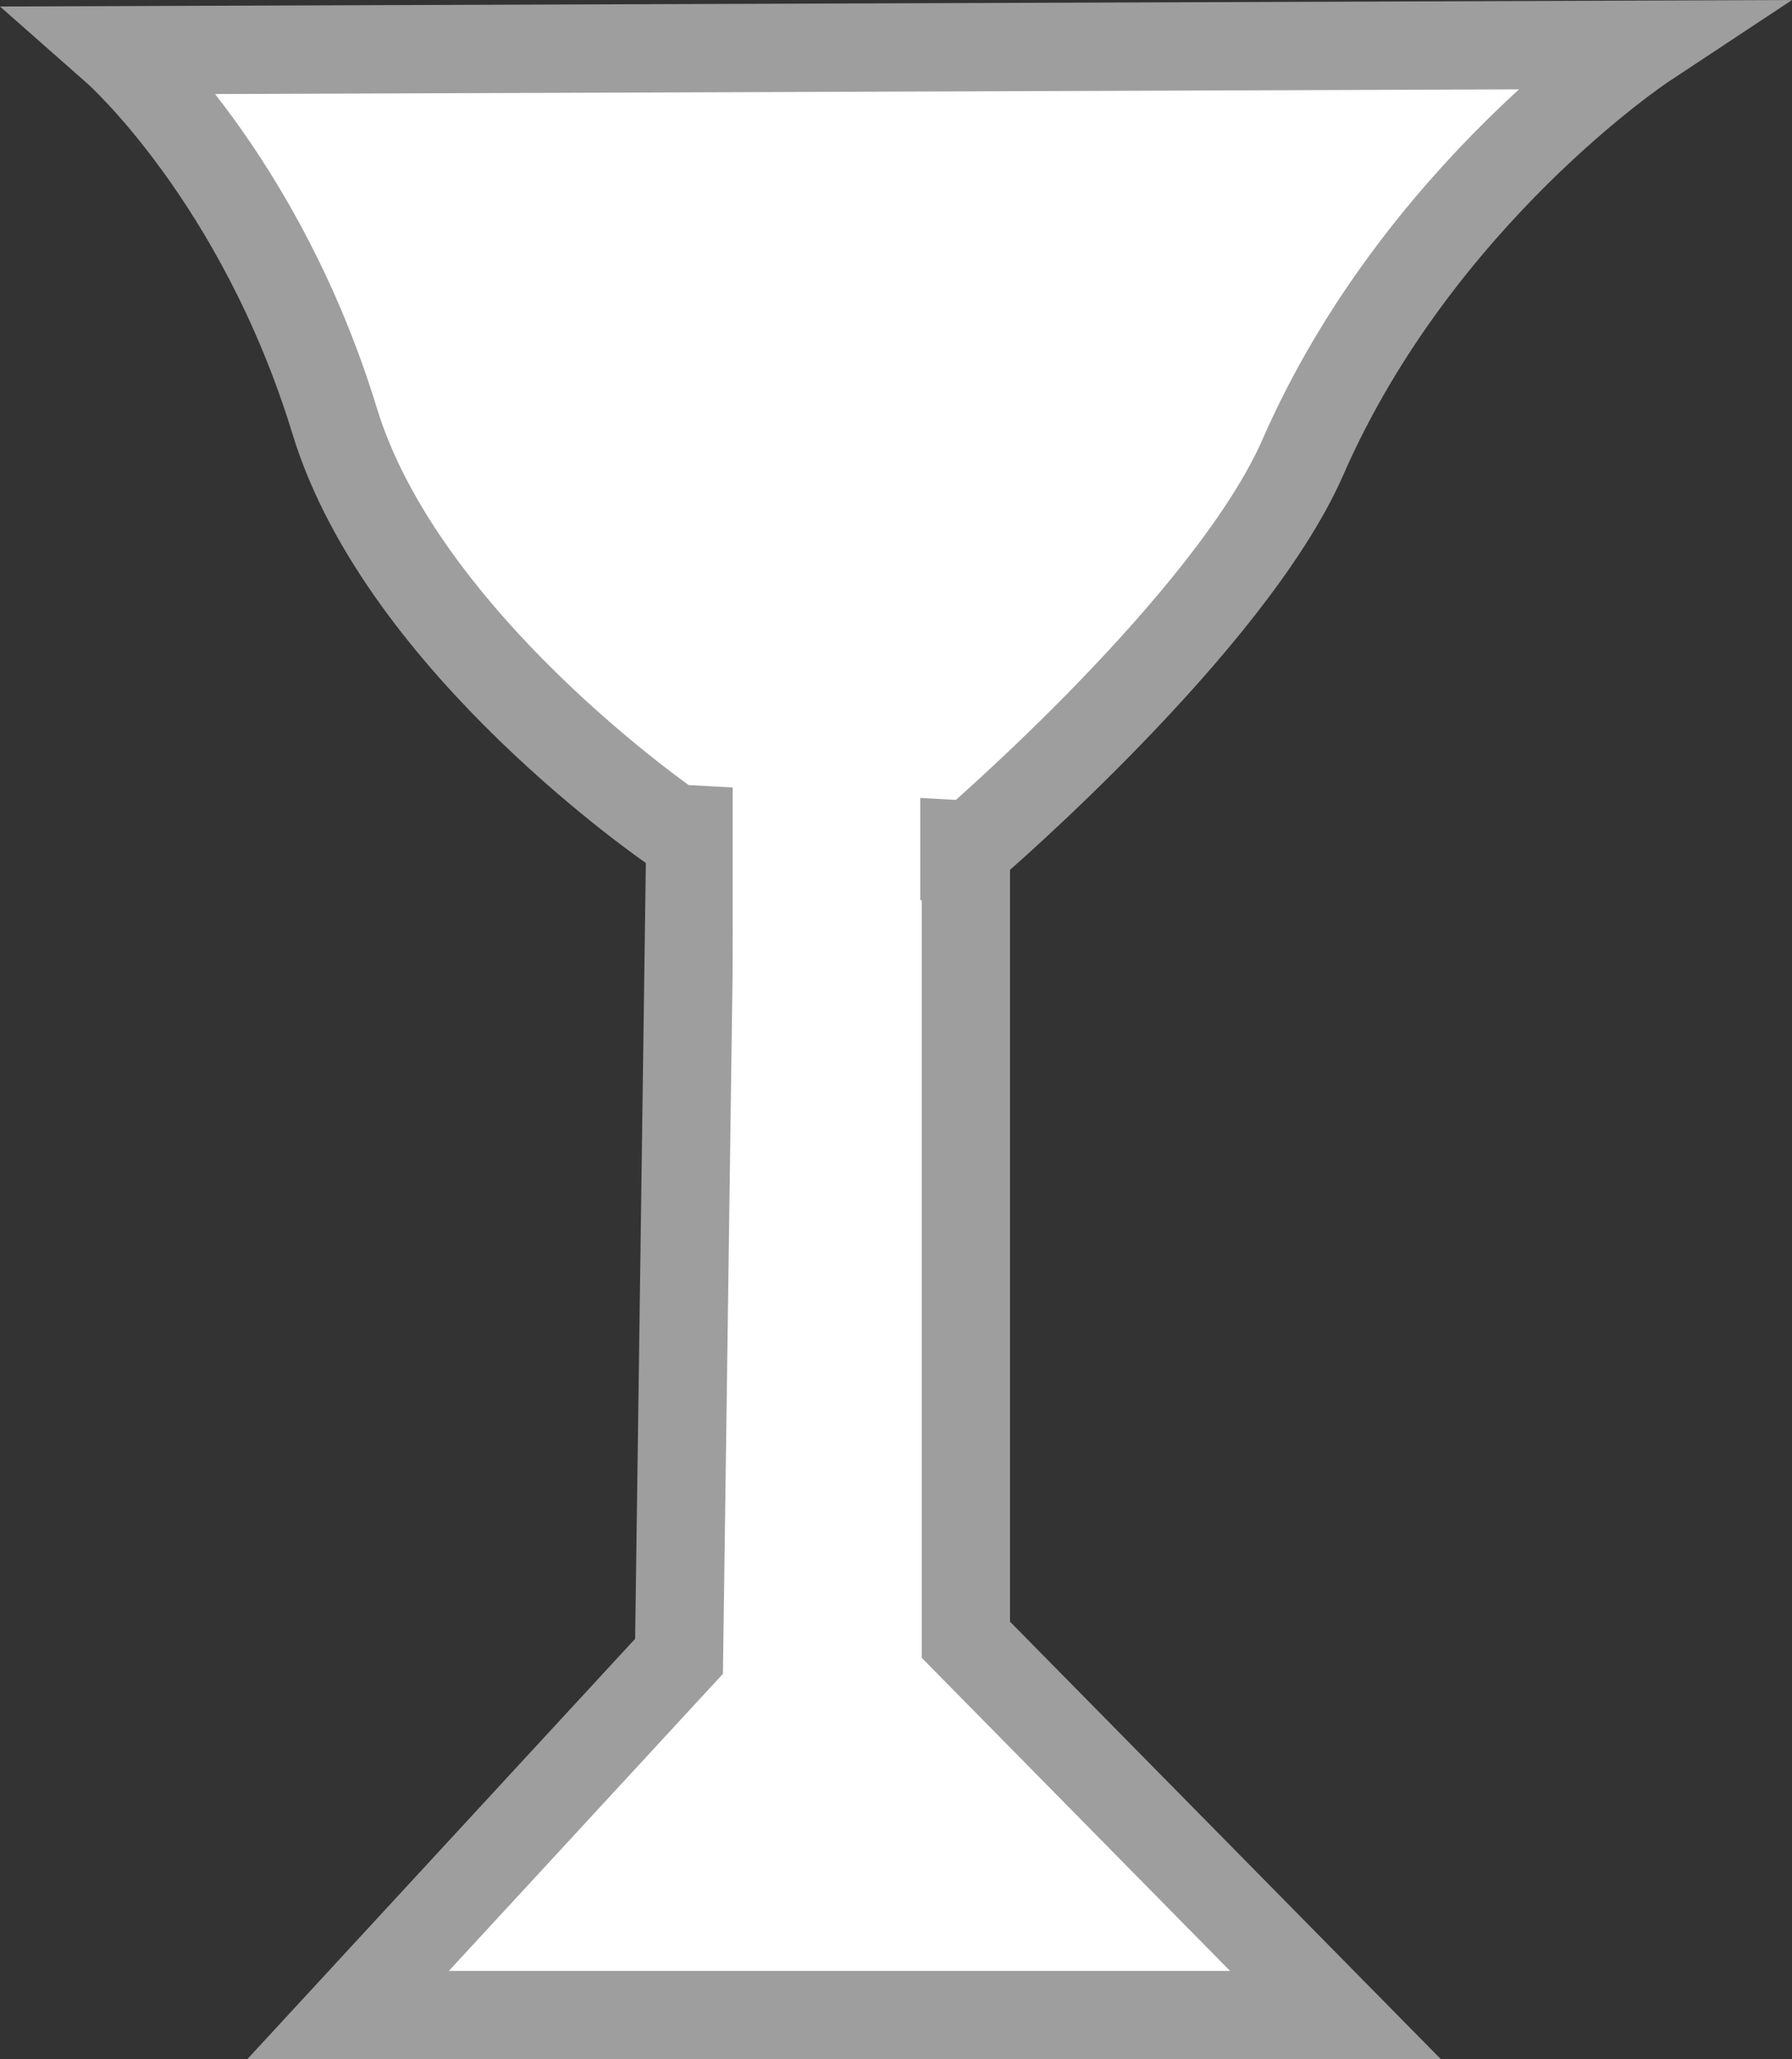 <svg version="1.1" xmlns="http://www.w3.org/2000/svg" xmlns:xlink="http://www.w3.org/1999/xlink" width="40.607" height="46.637" viewBox="0,0,40.607,46.637"><rect x="0" y="0" width="40.607" height="46.637" fill="#333333" stroke="none"/><g transform="translate(-221.147,-157.819)"><g data-paper-data="{&quot;isPaintingLayer&quot;:true}" fill="#ffffff" fill-rule="nonzero" stroke-linecap="butt" stroke-linejoin="miter" stroke-miterlimit="10" stroke-dasharray="" stroke-dashoffset="0" style="mix-blend-mode: normal"><path d="M236.409,176.582c0,0 -6.134,-4.177 -7.677,-9.224c-1.693,-5.533 -4.948,-8.401 -4.948,-8.401l34.625,-0.125c0,0 -5.133,3.392 -7.738,9.341c-1.641,3.747 -7.512,8.784 -7.512,8.784z" stroke="#9e9e9e" stroke-width="2"/><path d="M229.034,203.457l7.5,-8.125l0.25,-18.125h6.25v17.75l8.375,8.5z" stroke="#9e9e9e" stroke-width="2"/><path d="M237.75,186.812v-13.625h4.25v13.625z" stroke="none" stroke-width="0"/></g></g></svg>